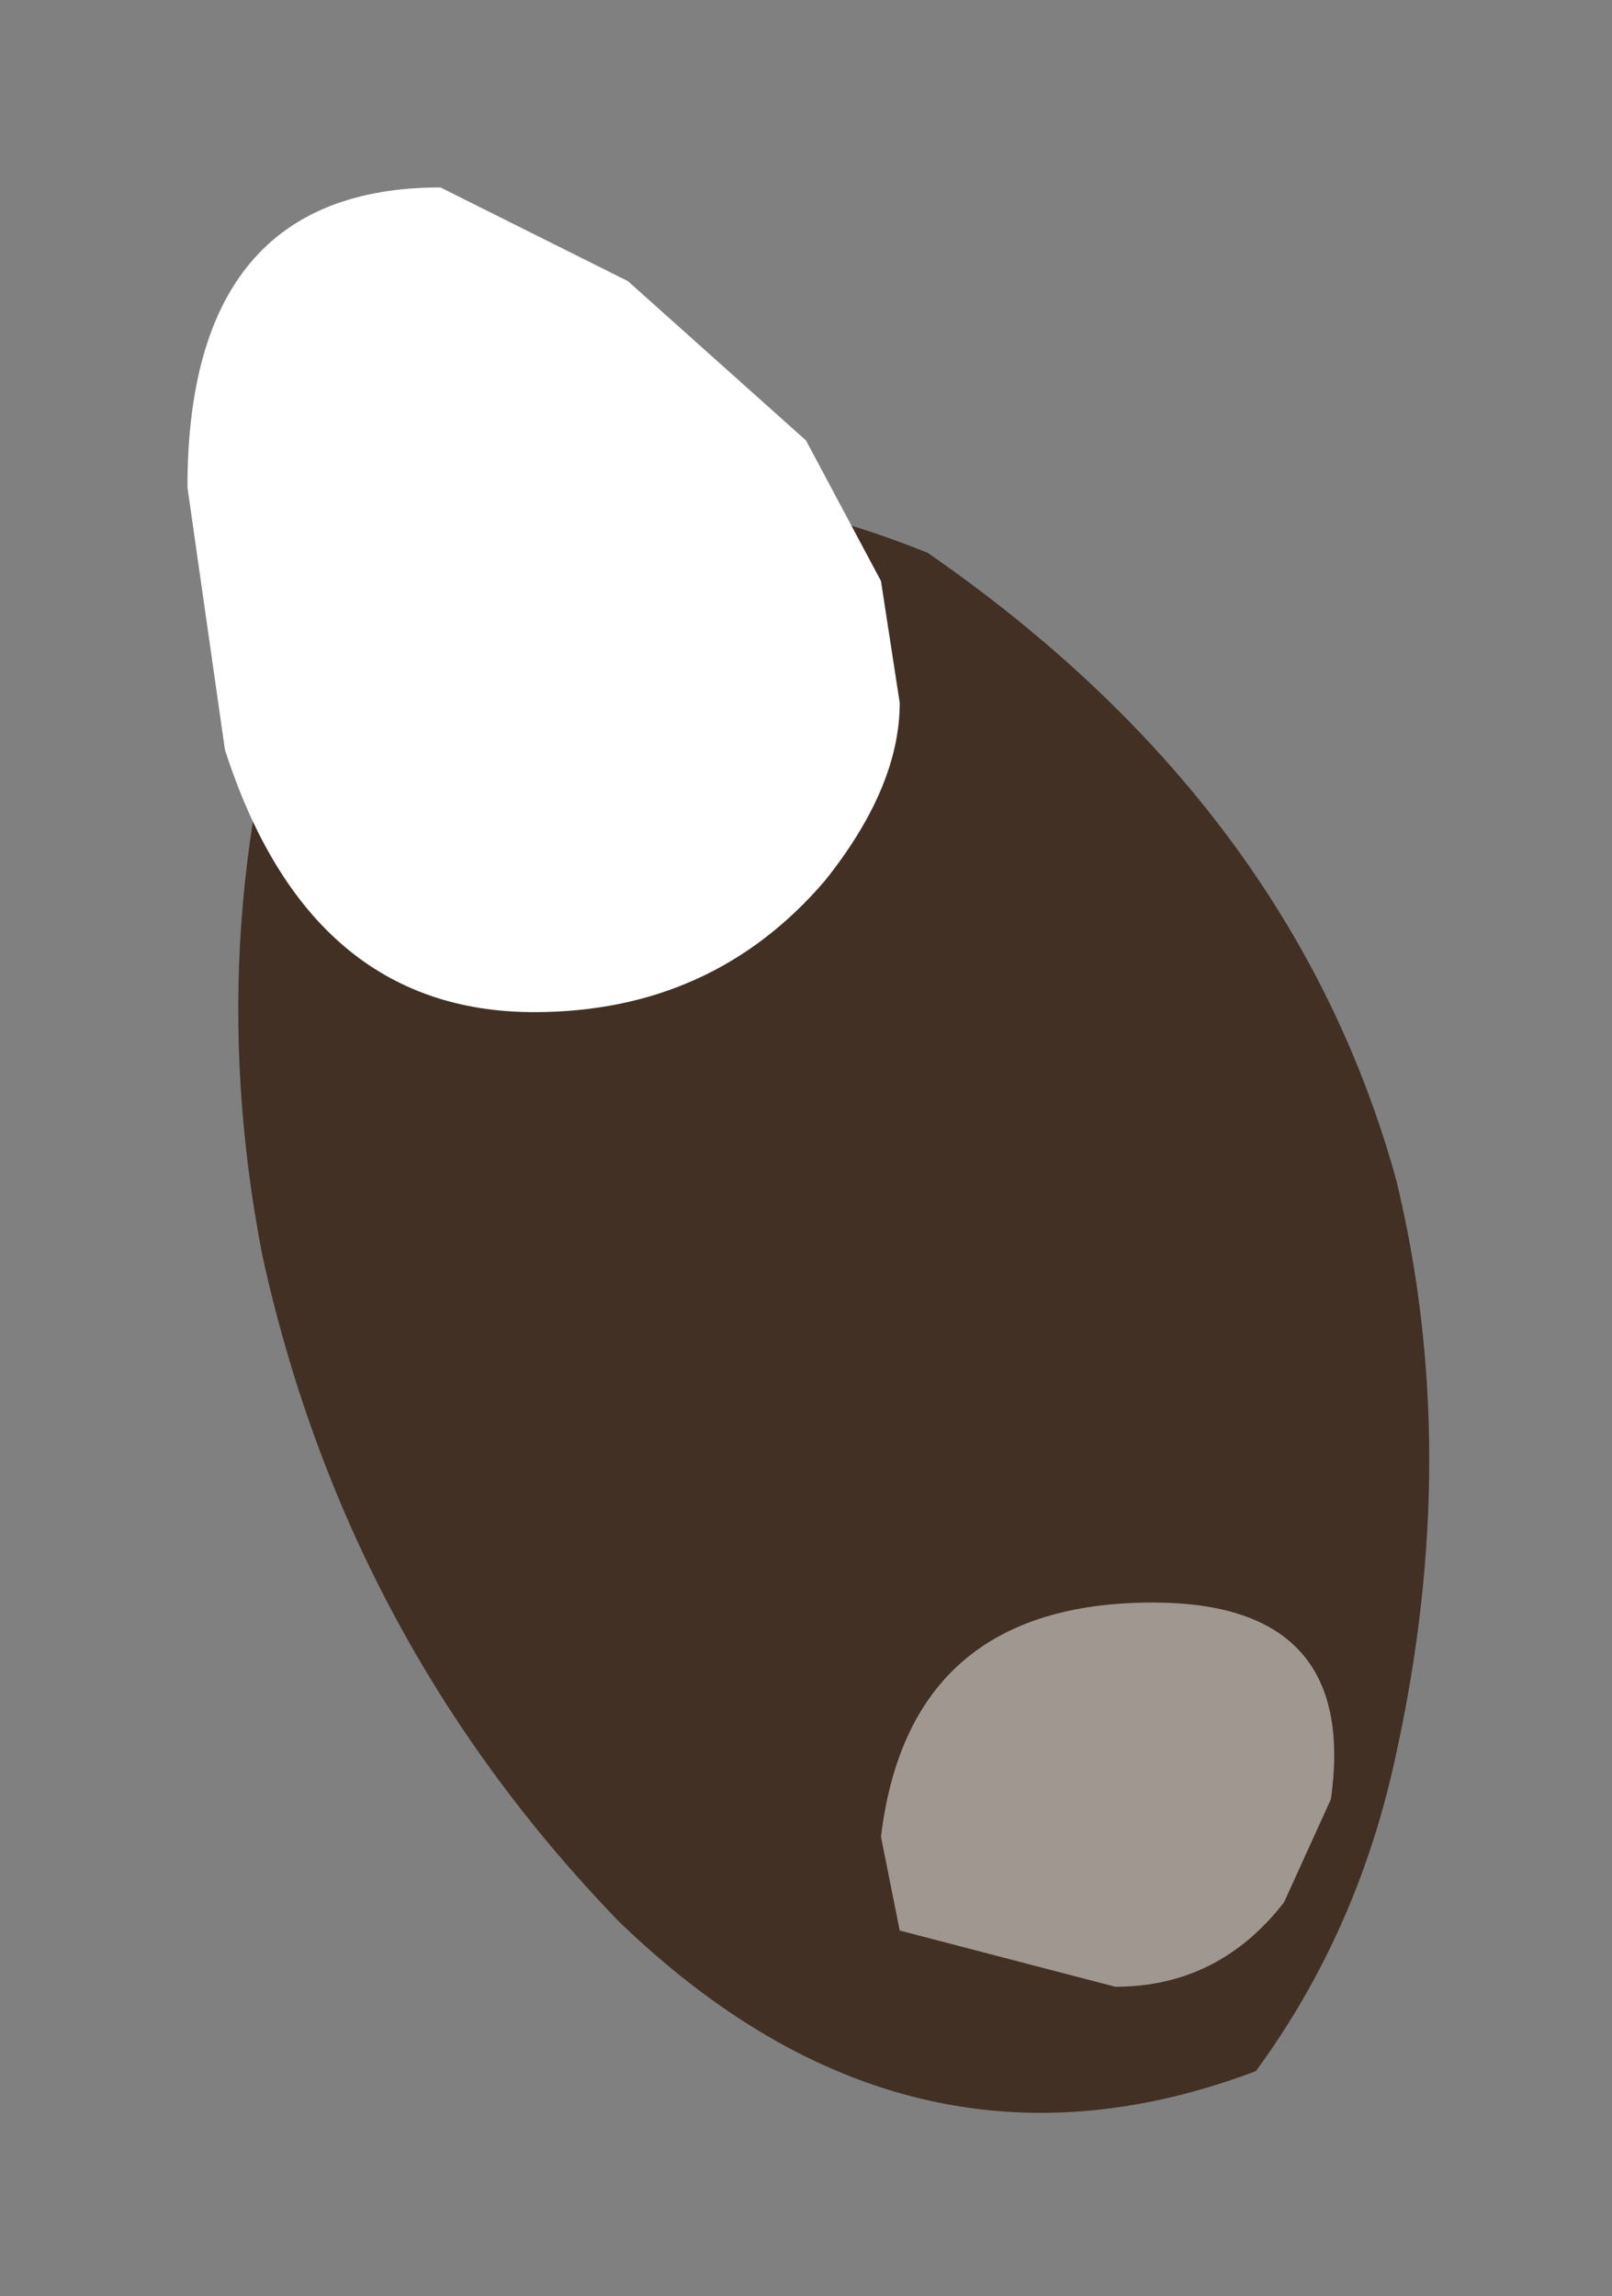 <?xml version="1.0" encoding="UTF-8" standalone="no"?>
<svg xmlns:xlink="http://www.w3.org/1999/xlink" height="12.25px" width="8.6px" xmlns="http://www.w3.org/2000/svg">
  <rect width="100%" height="100%" fill="#808080" stroke="none"/>
  <g transform="matrix(1.0, 0.0, 0.0, 1.0, 3.5, 5.2)">
    <path d="M3.2 5.85 Q1.35 6.55 -0.2 5.05 -1.65 3.55 -2.1 1.5 -2.45 -0.3 -1.85 -2.0 -0.4 -3.0 1.45 -2.25 3.4 -0.9 3.95 1.1 4.3 2.55 3.95 4.15 3.75 5.1 3.2 5.85" fill="#423024" fill-rule="evenodd" stroke="none"/>
    <path d="M1.3 -1.45 Q1.3 -1.0 0.9 -0.5 0.3 0.2 -0.65 0.2 -1.85 0.2 -2.3 -1.2 L-2.5 -2.6 Q-2.5 -4.2 -1.15 -4.2 L-0.15 -3.7 0.8 -2.85 1.2 -2.1 1.3 -1.45" fill="#ffffff" fill-rule="evenodd" stroke="none"/>
    <path d="M3.35 4.95 Q3.0 5.4 2.45 5.4 L1.3 5.1 1.2 4.6 Q1.35 3.35 2.65 3.35 3.75 3.35 3.6 4.4 L3.35 4.95" fill="#ffffff" fill-opacity="0.498" fill-rule="evenodd" stroke="none"/>
  </g>
</svg>